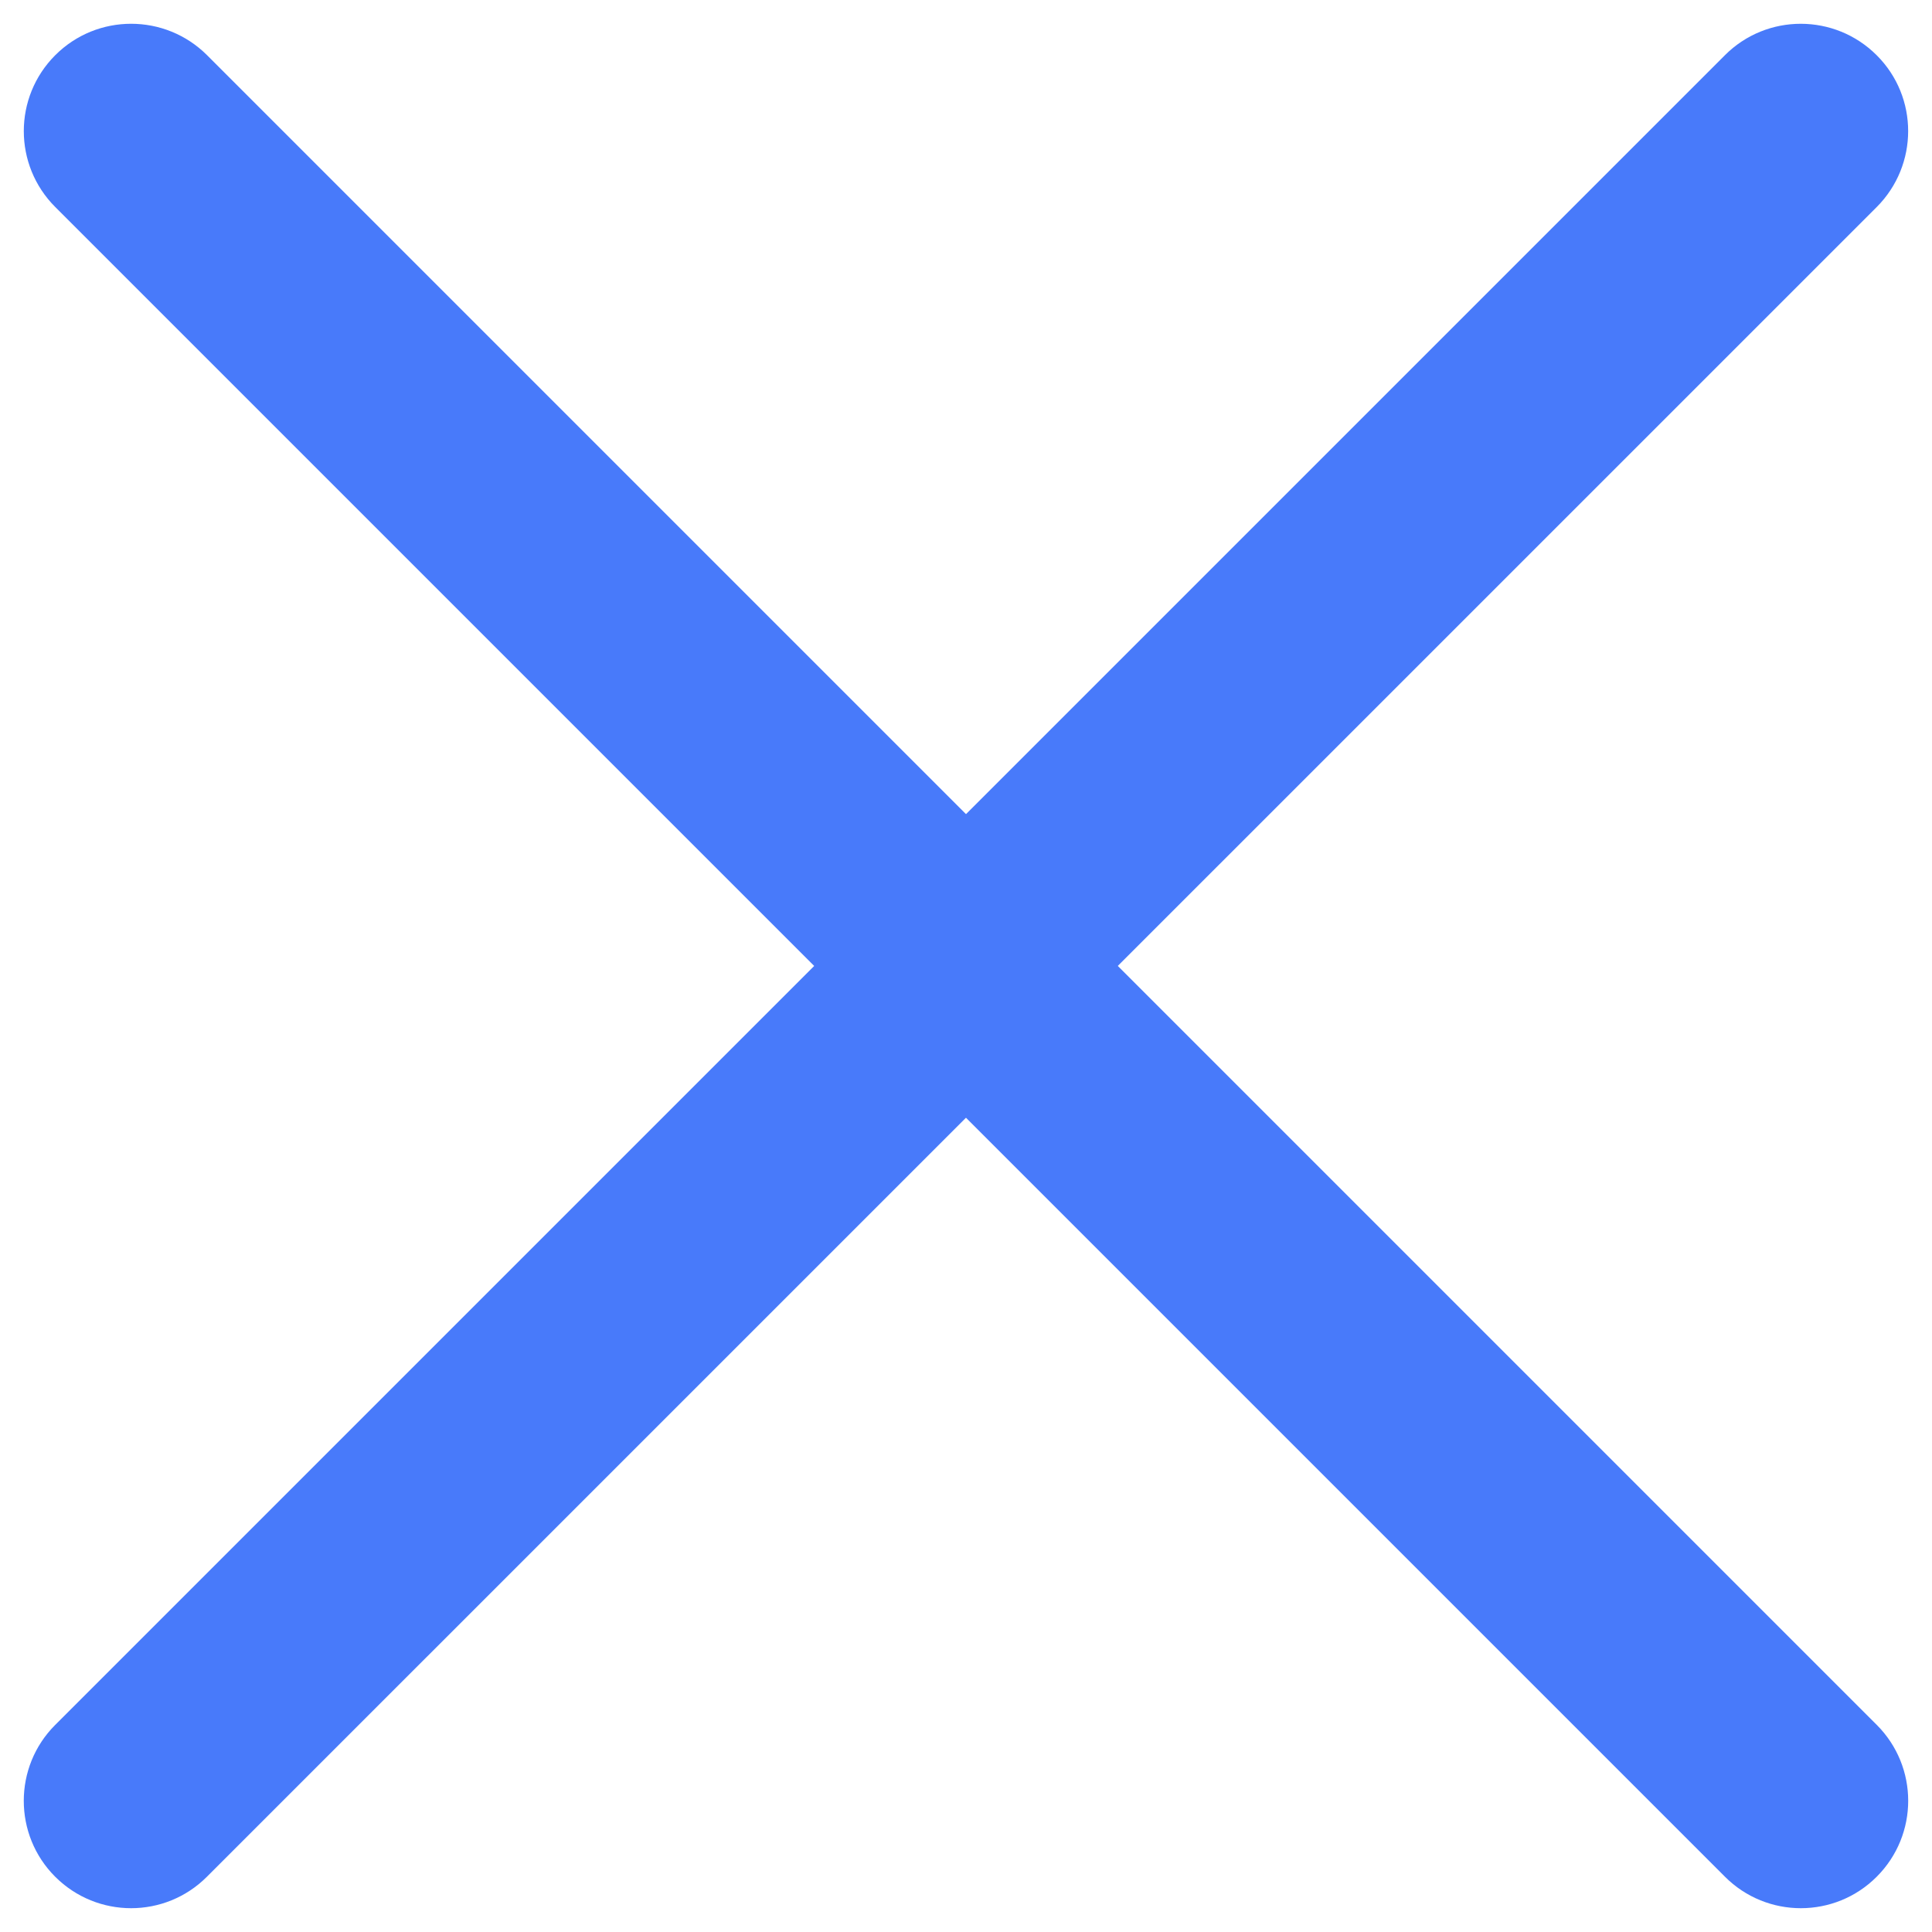 <svg 
 xmlns="http://www.w3.org/2000/svg"
 xmlns:xlink="http://www.w3.org/1999/xlink"
 width="18px" height="18px">
<path fill-rule="evenodd"  fill="rgb(72, 122, 250)"
 d="M0.514,16.071 L16.071,0.514 C16.461,0.124 17.094,0.124 17.485,0.515 C17.876,0.905 17.875,1.538 17.485,1.929 L1.928,17.485 C1.538,17.876 0.905,17.876 0.514,17.485 C0.124,17.095 0.124,16.461 0.514,16.071 Z"/>
<path fill-rule="evenodd"  fill="rgb(72, 122, 250)"
 d="M1.929,0.514 L17.485,16.070 C17.876,16.461 17.876,17.094 17.485,17.485 C17.095,17.876 16.461,17.876 16.071,17.485 L0.515,1.929 C0.124,1.538 0.124,0.905 0.515,0.514 C0.905,0.124 1.538,0.124 1.929,0.514 Z"/>
</svg>